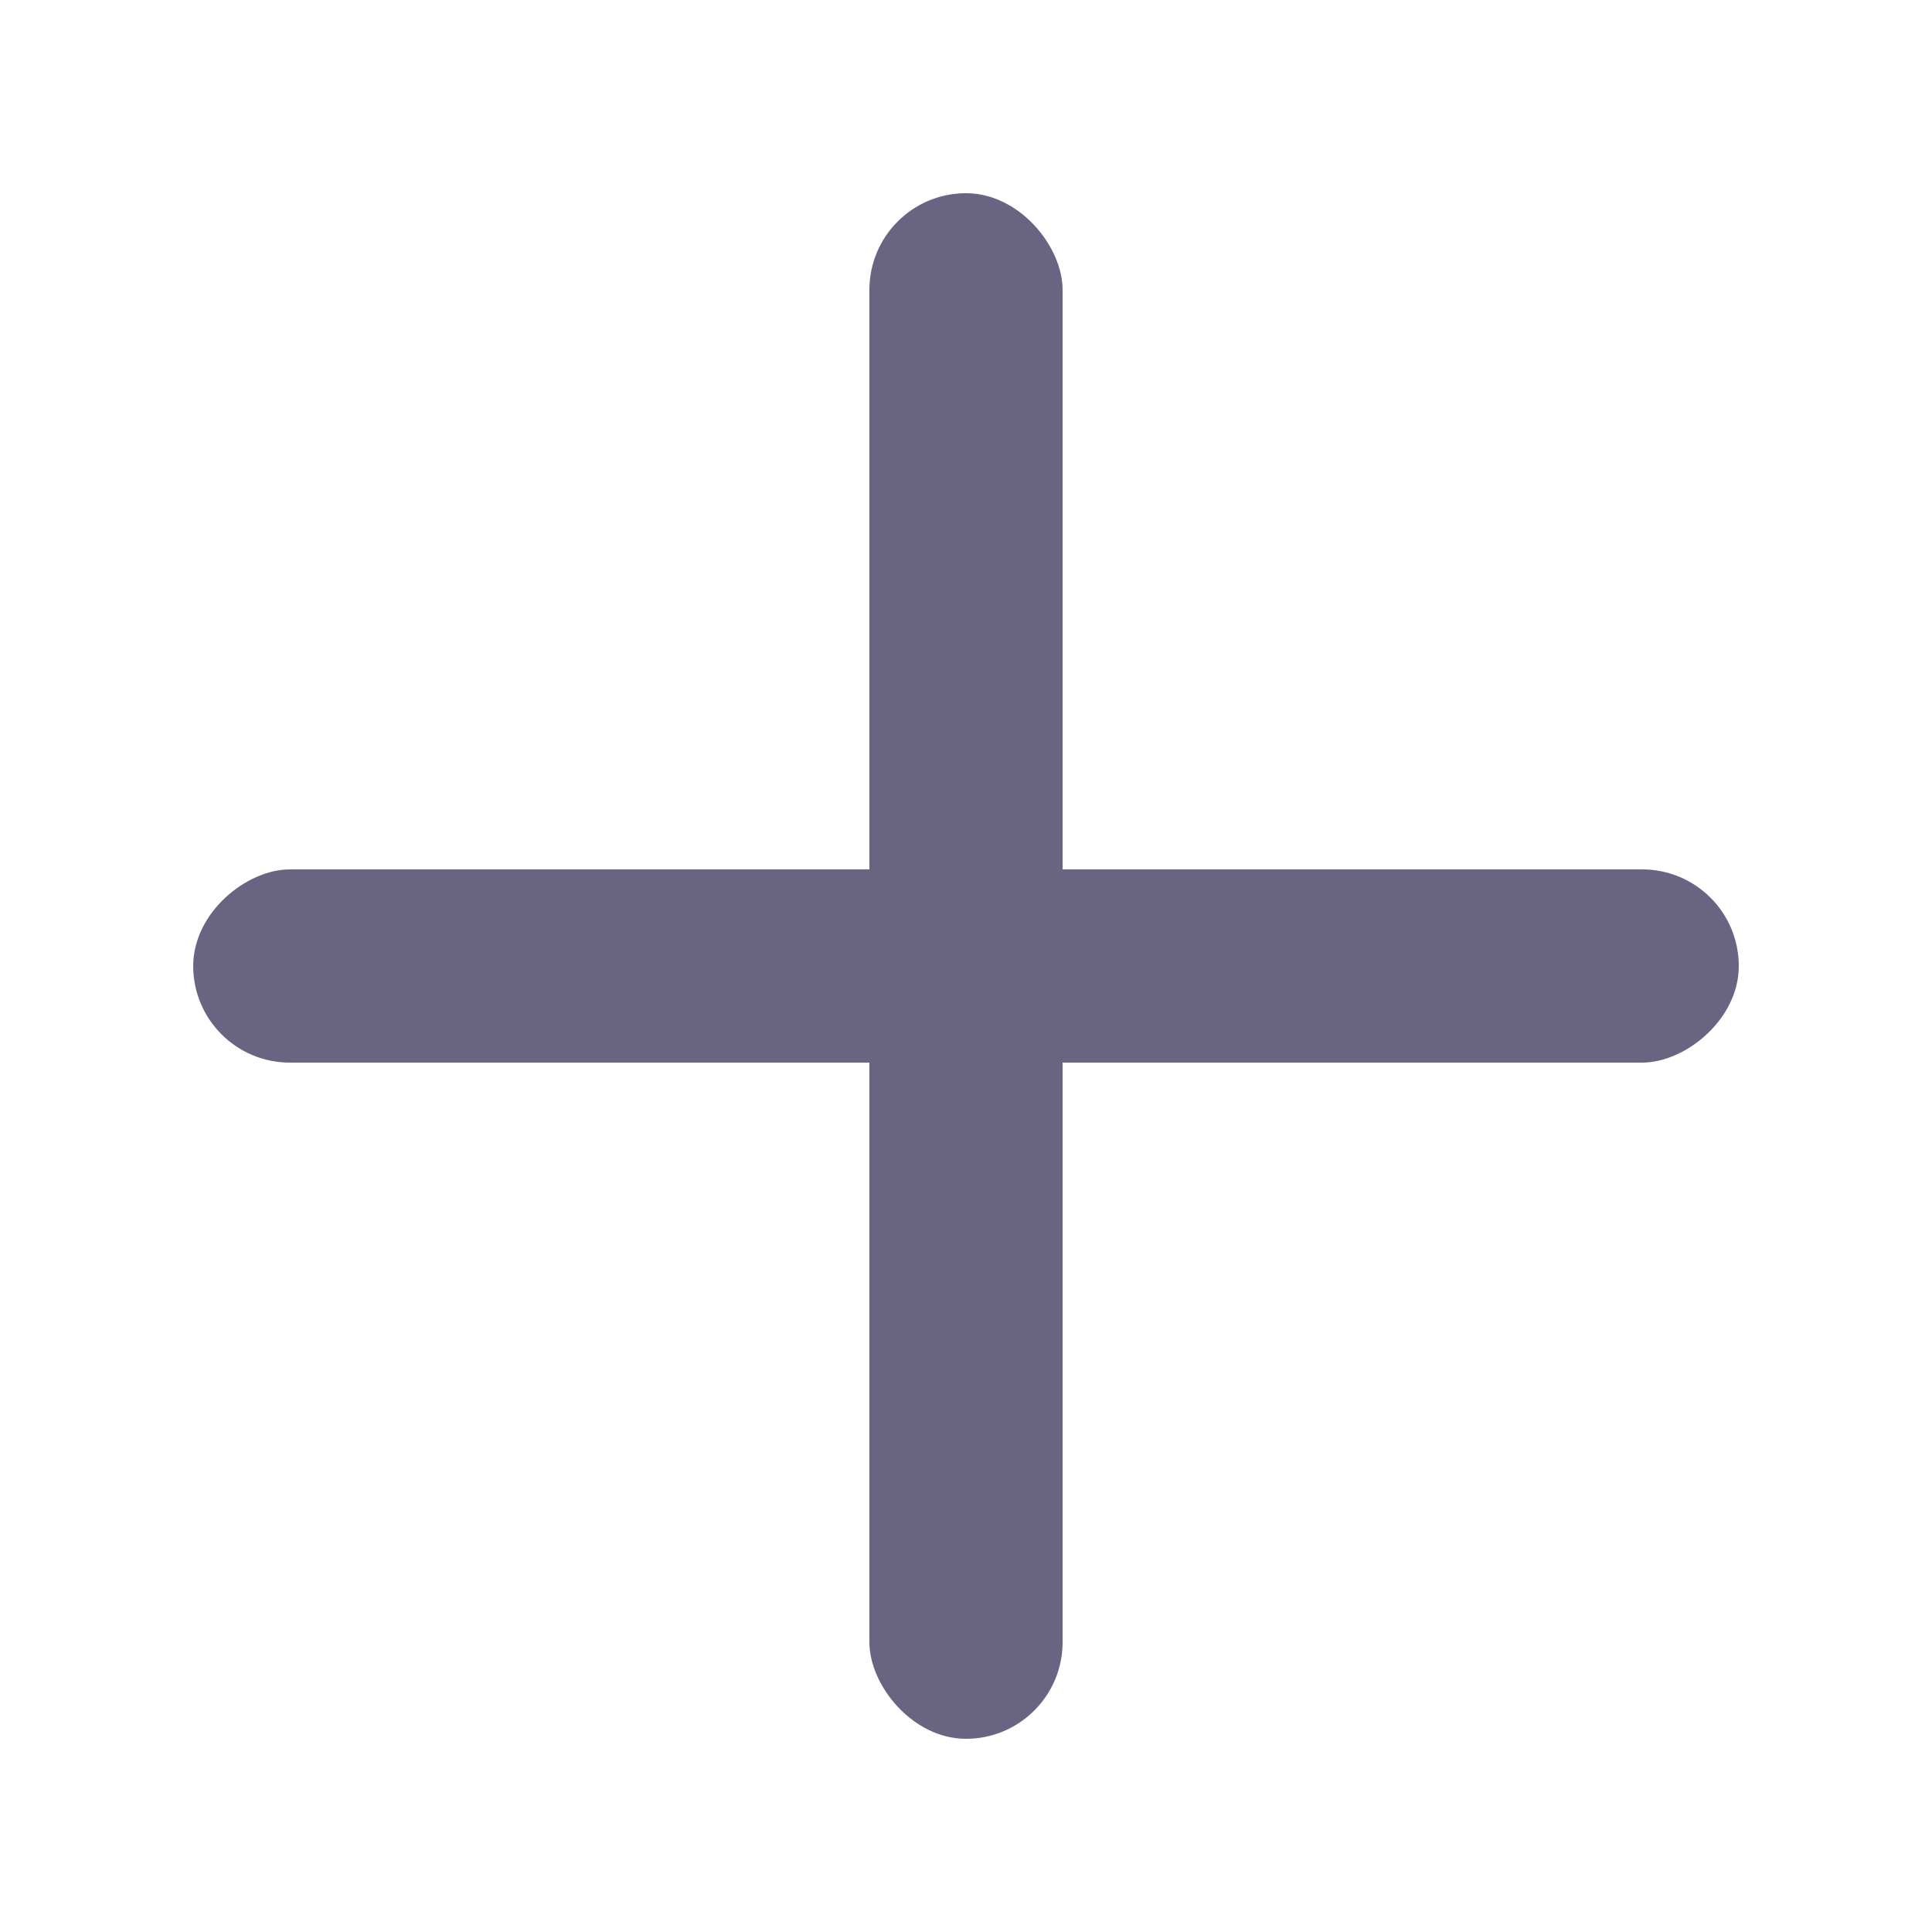 <svg width="20" height="20" viewBox="0 0 20 20" fill="none" xmlns="http://www.w3.org/2000/svg">
<rect x="9" y="2" width="2" height="16" rx="1" fill="#686482"/>
<rect x="18" y="9" width="2" height="16" rx="1" transform="rotate(90 18 9)" fill="#686482"/>
</svg>
